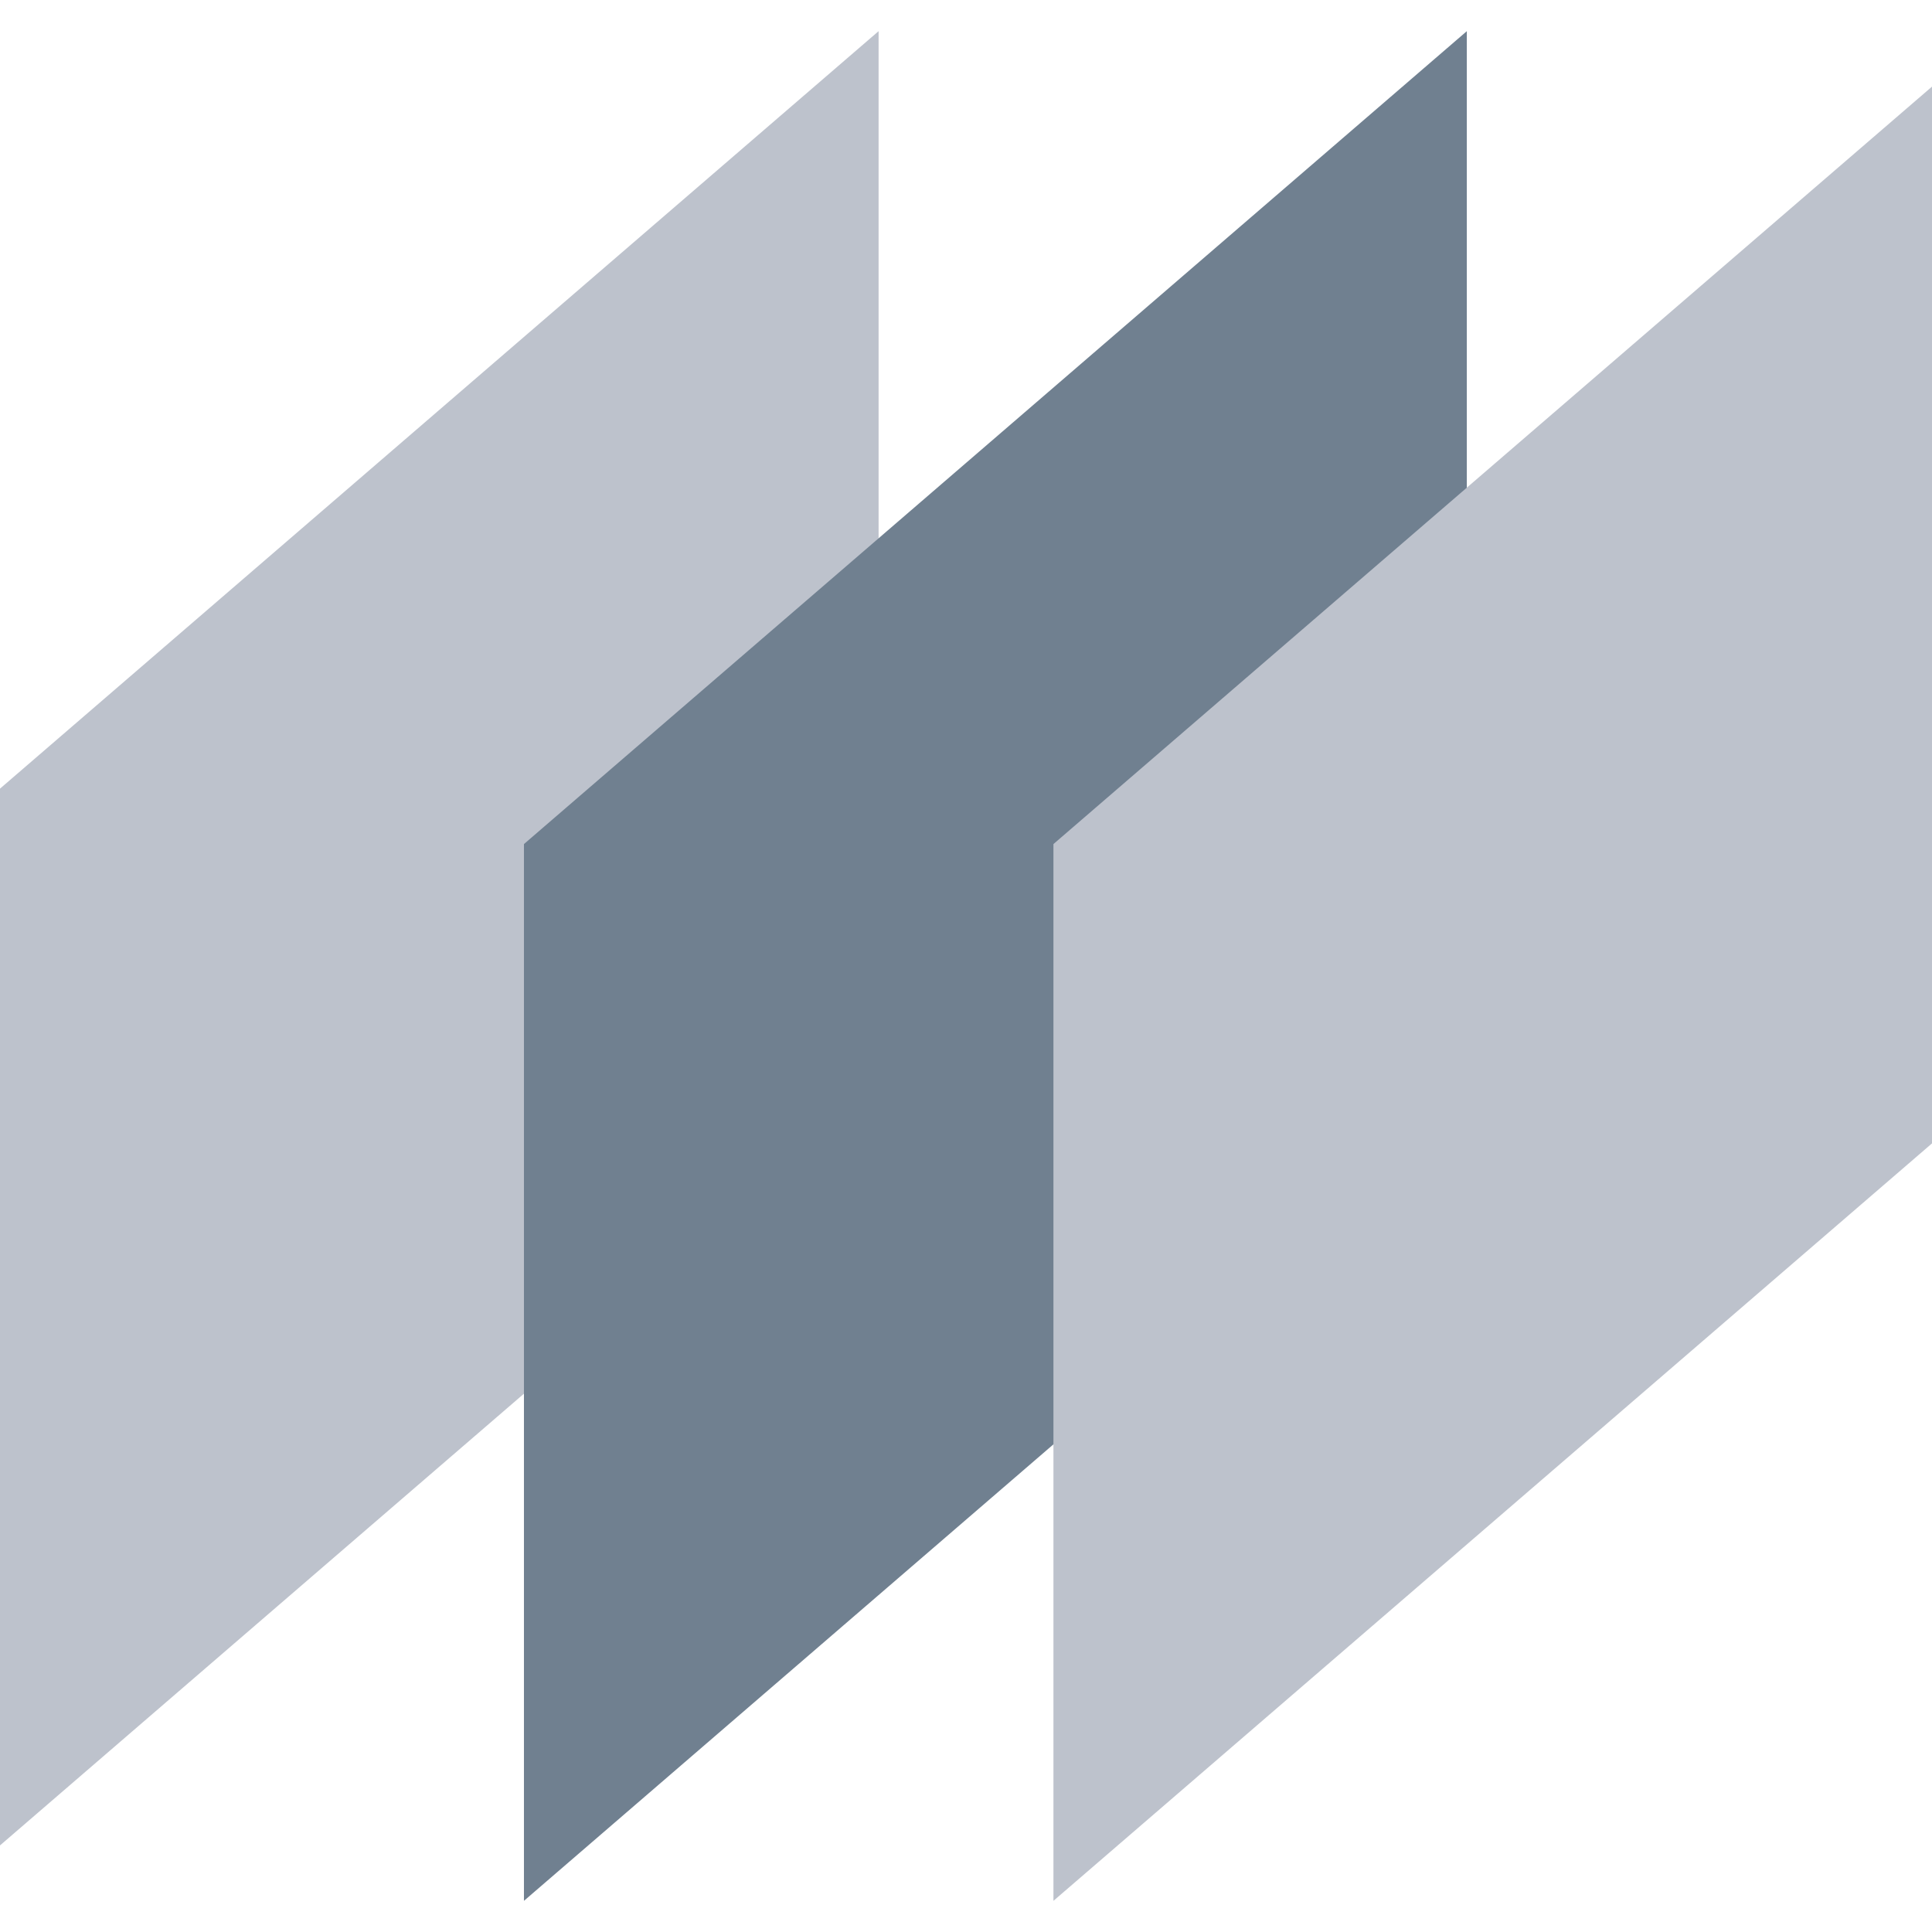 <svg xmlns="http://www.w3.org/2000/svg" xmlns:xlink="http://www.w3.org/1999/xlink" width="62" height="62" viewBox="0 0 62 62">
  <defs>
    <clipPath id="clip-aisle1">
      <rect width="62" height="62"/>
    </clipPath>
  </defs>
  <g id="aisle1" clip-path="url(#clip-aisle1)">
    <path id="Path_8" data-name="Path 8" d="M0,26.087,30.258,0V33.913L0,60Z" transform="translate(-2.063 1)" fill="#bdc2cc"/>
    <path id="Path_9" data-name="Path 9" d="M0,26.087,30.258,0V33.913L0,60Z" transform="translate(16.814 1)" fill="#708090"/>
    <path id="Path_10" data-name="Path 10" d="M0,26.087,30.258,0V33.913L0,60Z" transform="translate(33.806 1)" fill="#bdc2cc"/>
  </g>
</svg>
